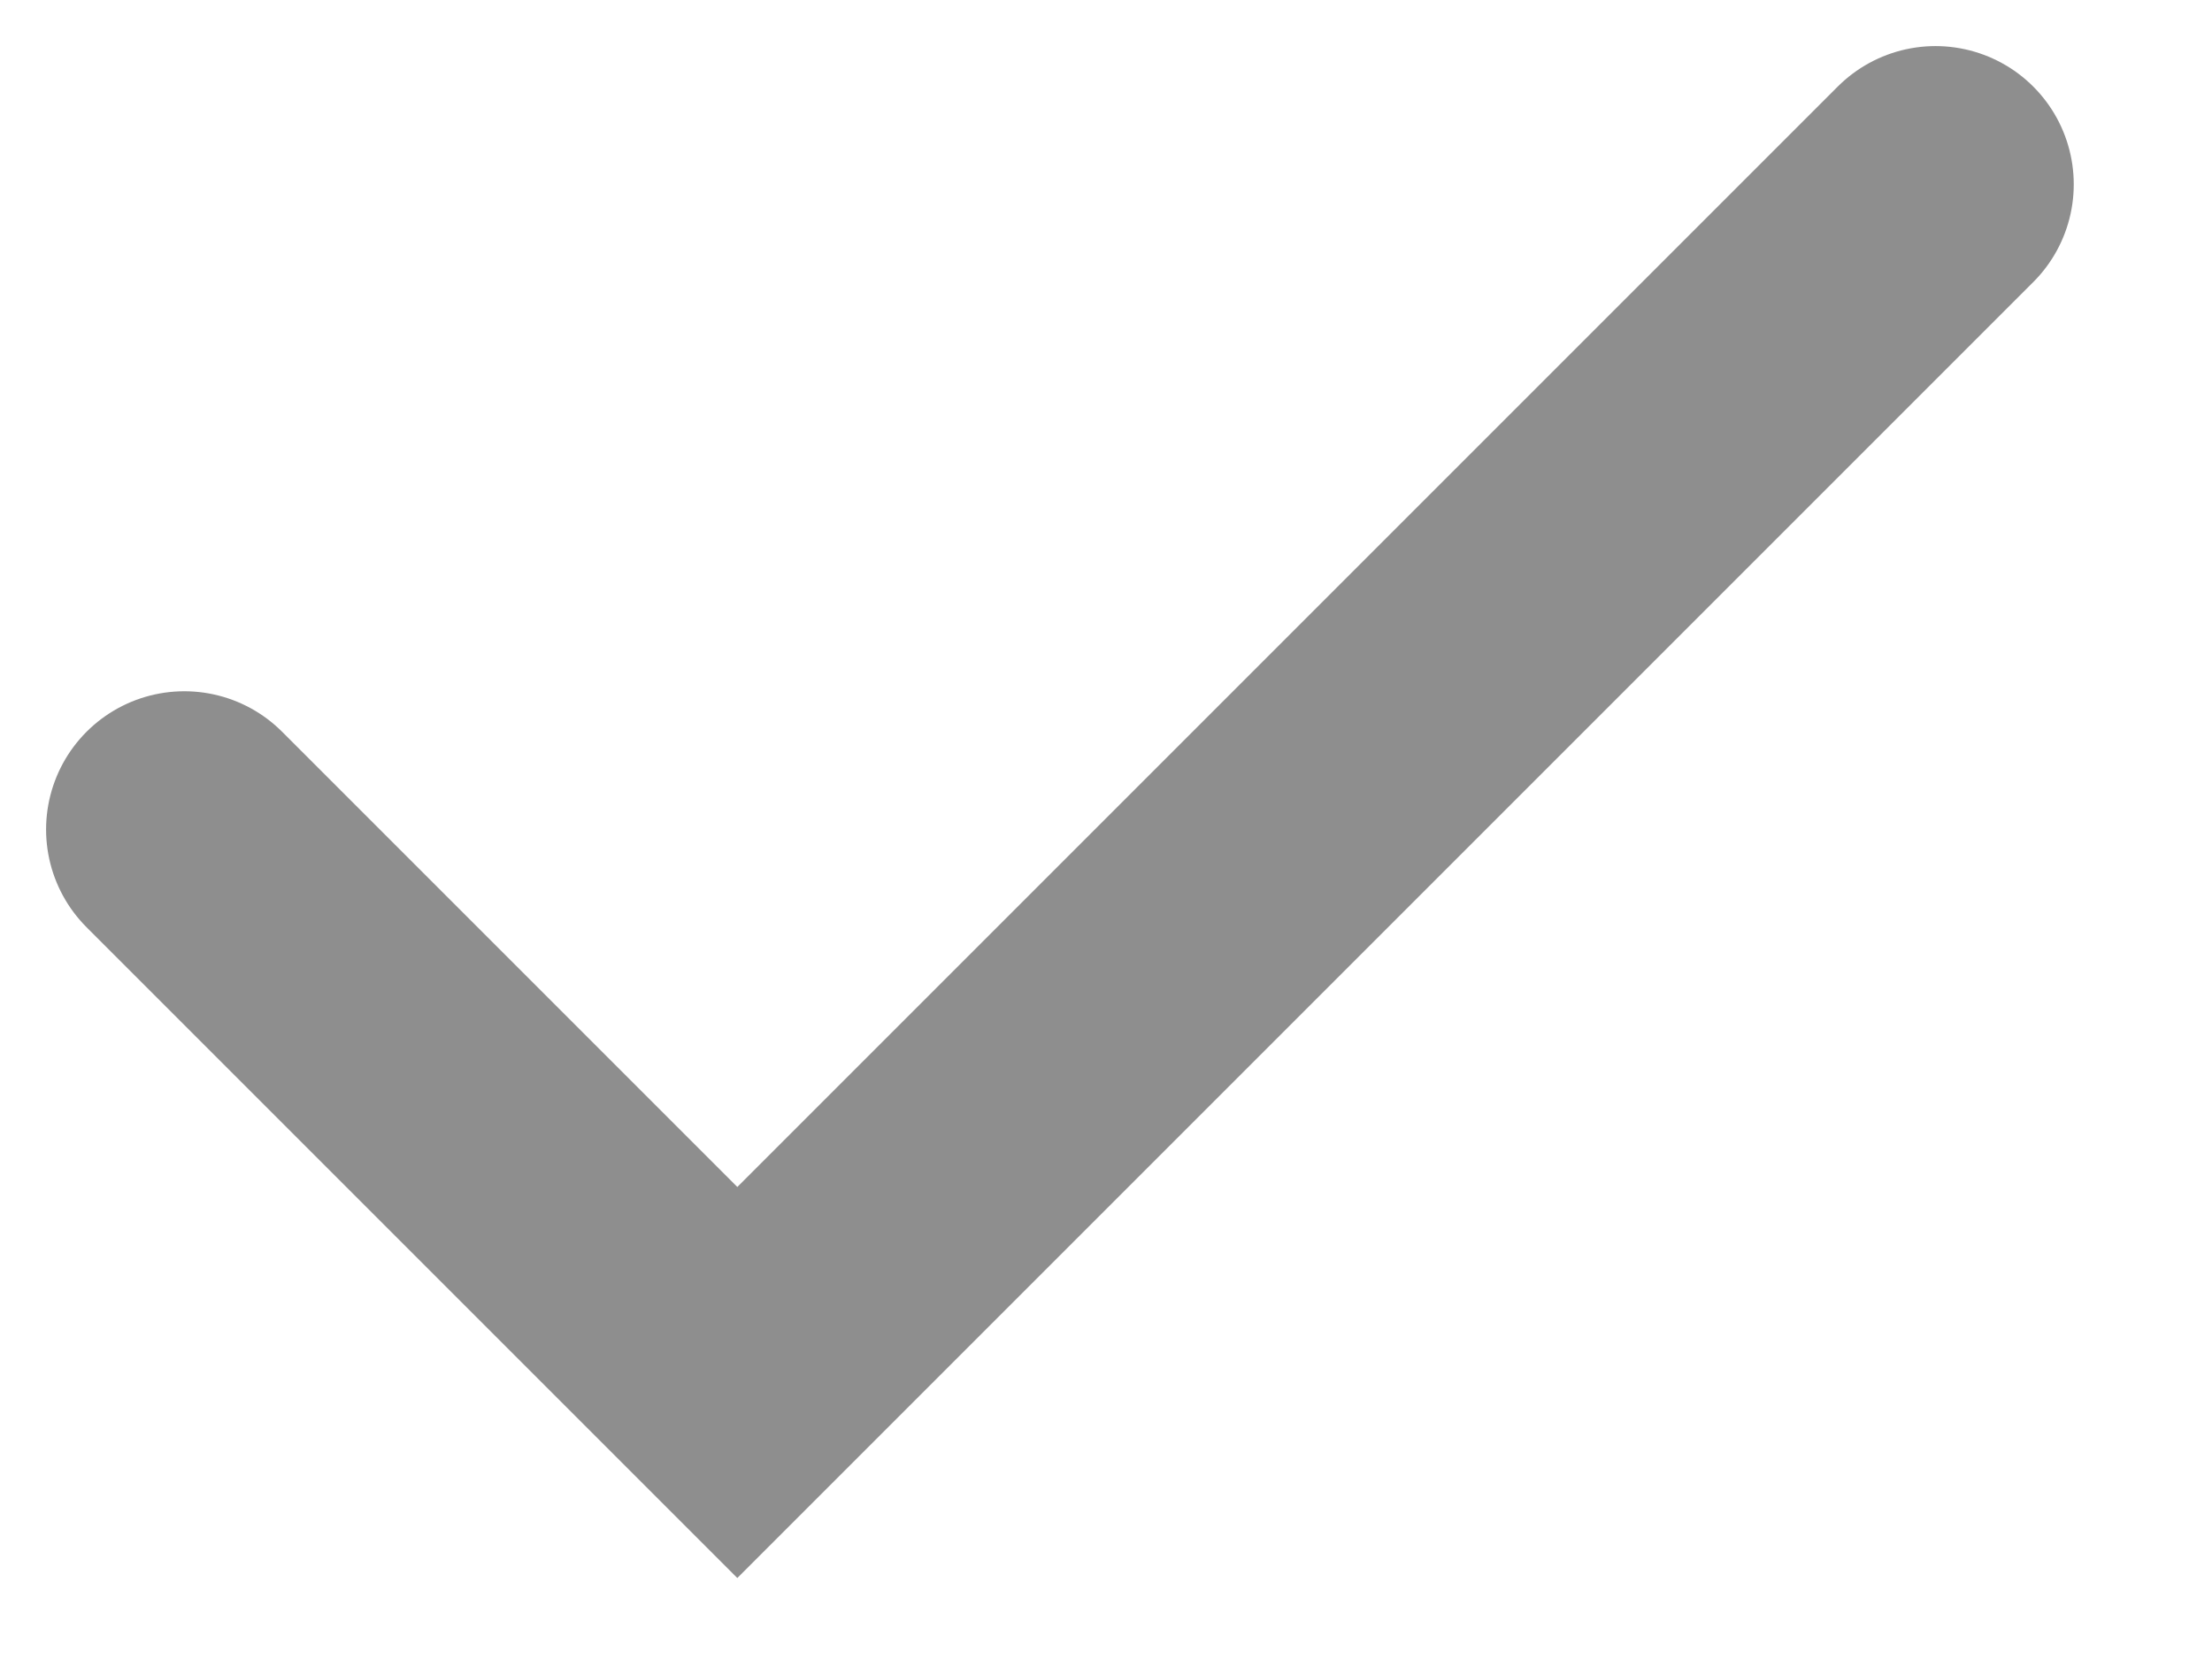 <svg width="12" height="9" viewBox="0 0 12 9" fill="none" xmlns="http://www.w3.org/2000/svg">
<path id="Vector 35" d="M1 4.5L4 7.5L10.5 1" stroke="#8E8E8E" stroke-width="1.5" stroke-linecap="round"/>
</svg>
